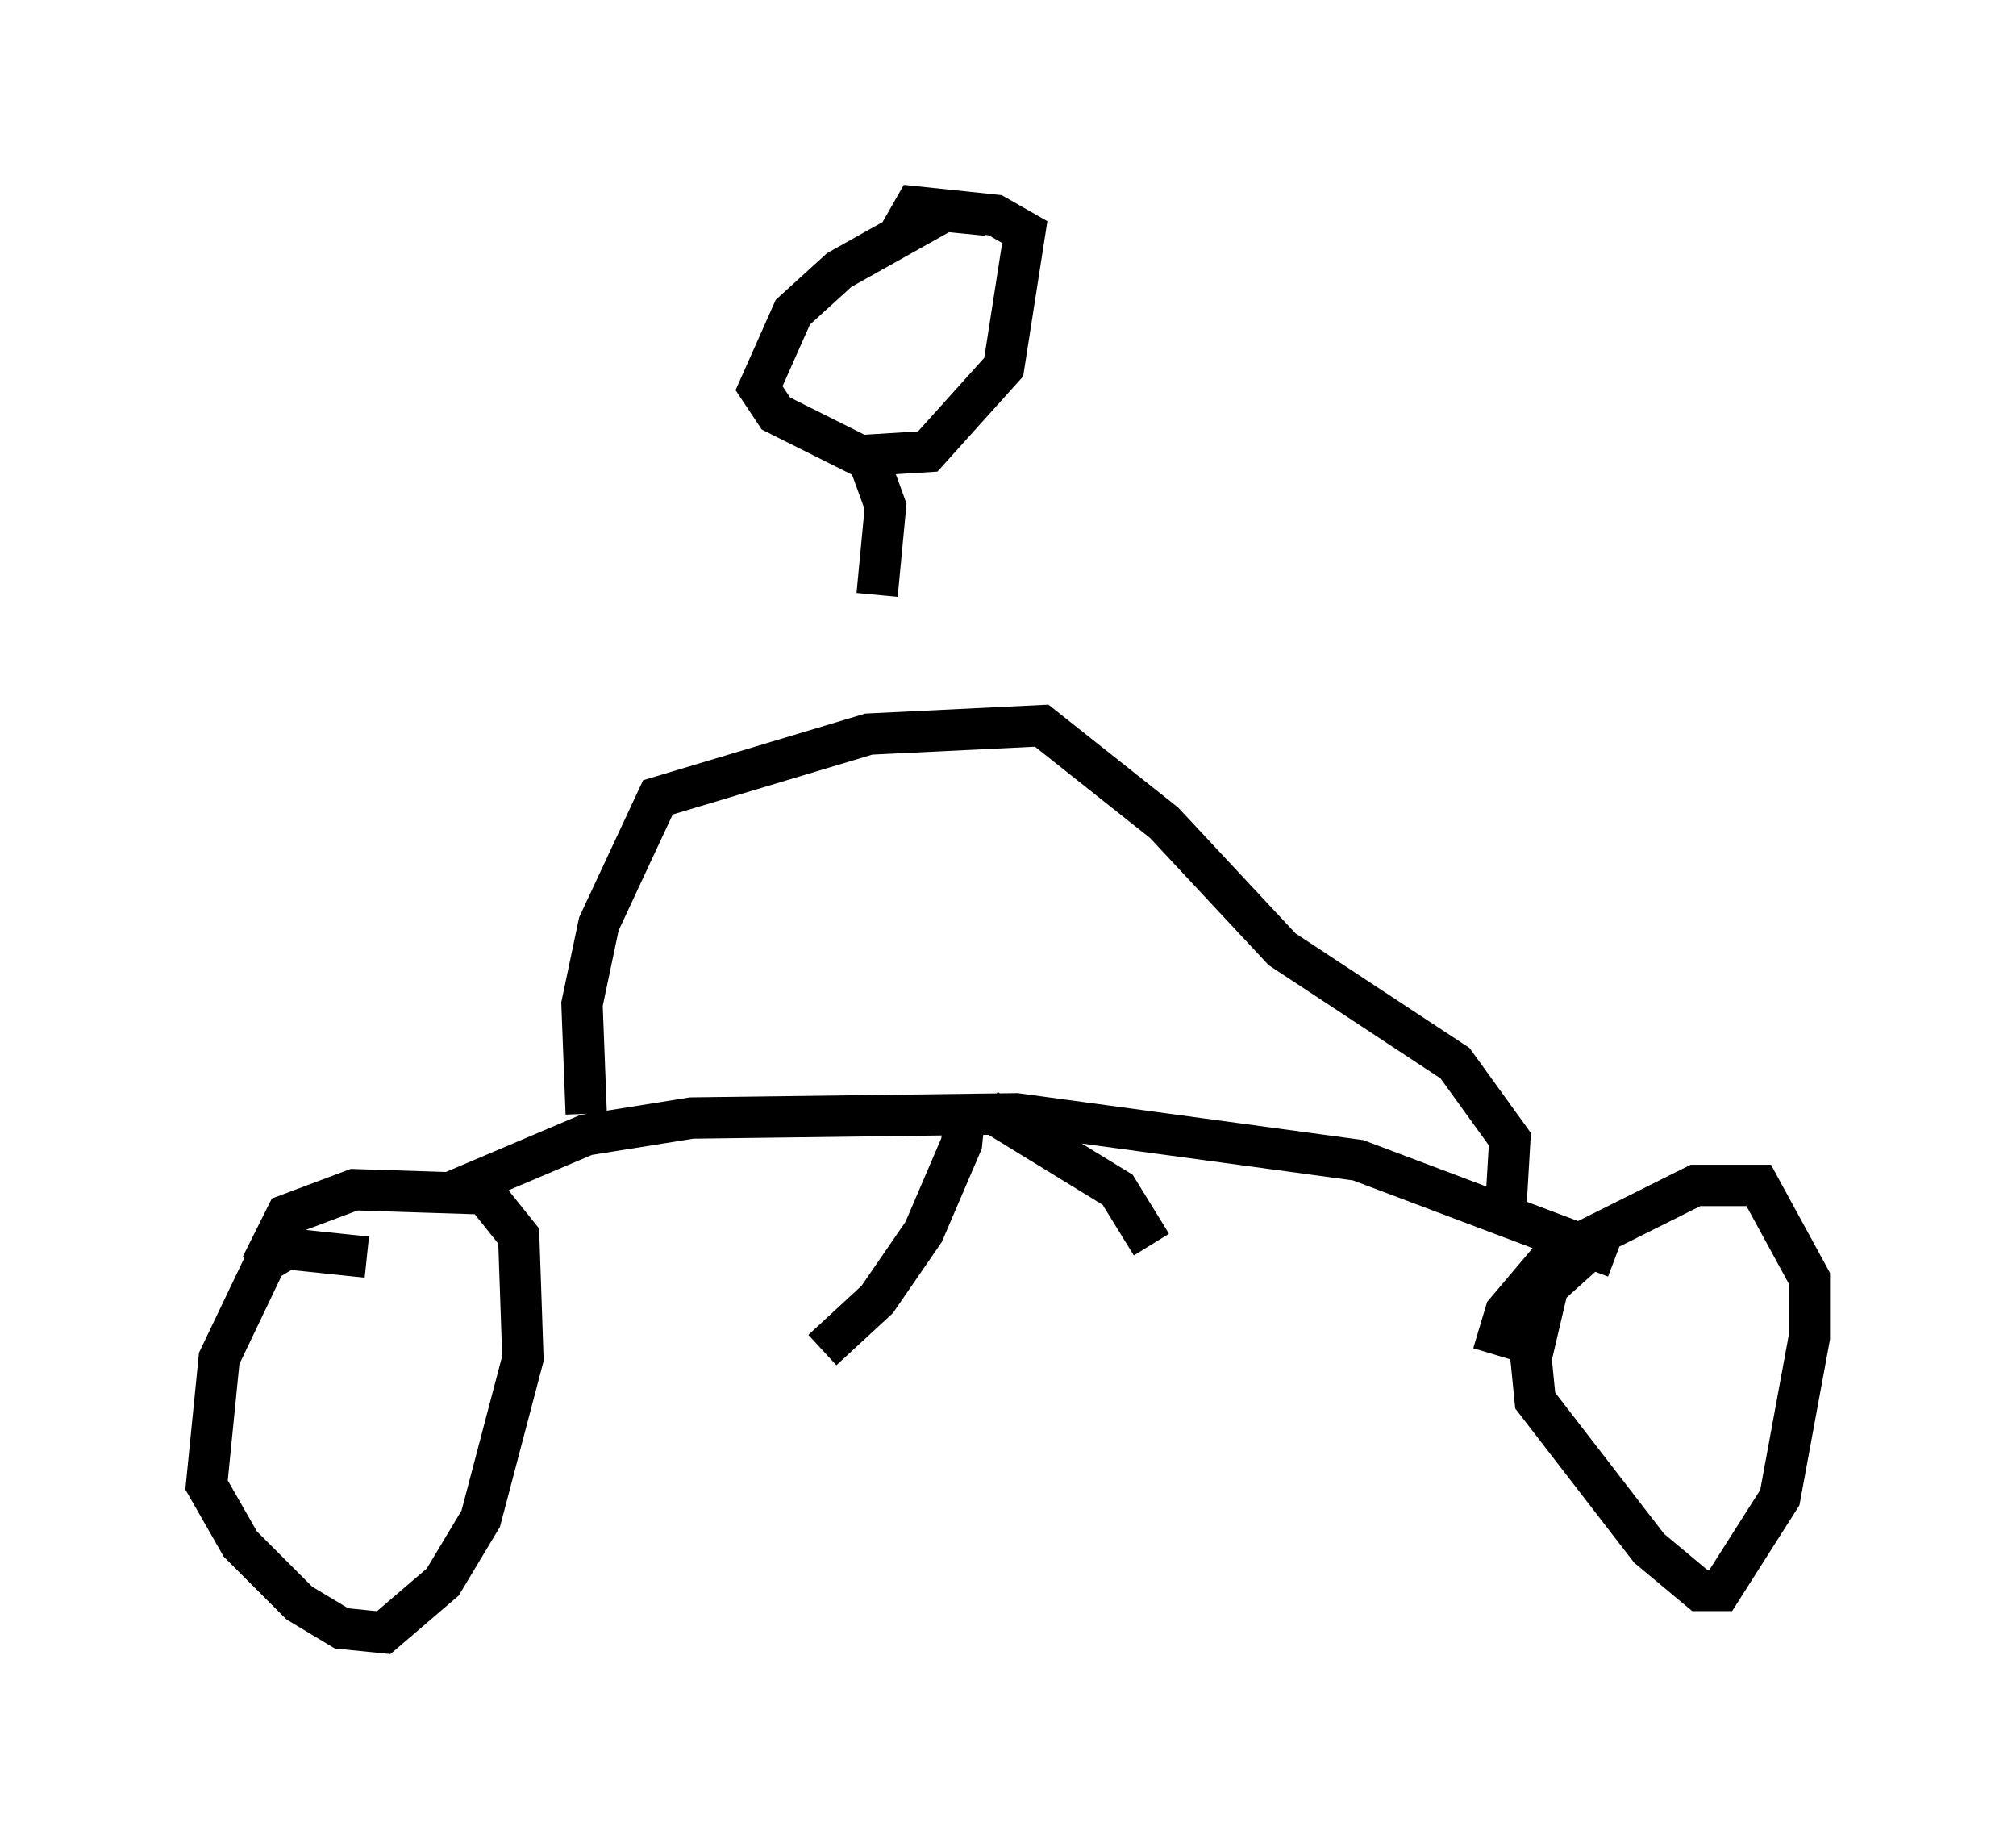 <?xml version="1.0" encoding="utf-8" ?>
<svg baseProfile="full" height="44.505" version="1.1" width="48.792" xmlns="http://www.w3.org/2000/svg" xmlns:ev="http://www.w3.org/2001/xml-events" xmlns:xlink="http://www.w3.org/1999/xlink"><defs /><rect fill="white" height="44.505" width="48.792" x="0" y="0" /><path d="M39.096, 30.113 m-0.613, 0.102 l-1.021, 0.919 -0.408, 1.735 l0.102, 1.021 2.756, 3.573 l1.225, 1.021 0.51, 0.0 l1.429, -2.246 0.715, -3.879 l0.0, -1.429 -1.225, -2.246 l-1.531, 0.0 -3.471, 1.735 l-1.123, 1.327 -0.306, 1.021 m-27.257, -2.348 l-1.94, -0.204 -0.51, 0.306 l-1.123, 2.348 -0.306, 3.063 l0.817, 1.429 1.429, 1.429 l1.021, 0.613 1.021, 0.102 l1.429, -1.225 0.919, -1.531 l1.021, -3.879 -0.102, -2.96 l-0.817, -1.021 -3.165, -0.102 l-1.633, 0.613 -0.613, 1.225 m4.492, -1.735 l3.369, -1.429 2.552, -0.408 l7.861, -0.102 8.269, 1.123 l6.227, 2.348 m-15.721, -3.777 l-0.102, 1.021 -0.919, 2.144 l-1.123, 1.633 -1.327, 1.225 m3.981, -5.819 l3.165, 1.94 0.817, 1.327 m-13.679, -3.165 l-0.102, -2.654 0.408, -1.94 l1.429, -3.063 5.104, -1.531 l4.185, -0.204 2.96, 2.348 l2.858, 3.063 4.185, 2.756 l1.327, 1.838 -0.102, 1.735 m-12.556, -24.092 l-1.021, -0.102 -2.552, 1.429 l-1.123, 1.021 -0.817, 1.838 l0.408, 0.613 2.042, 1.021 l1.633, -0.102 1.838, -2.042 l0.51, -3.267 -0.715, -0.408 l-1.94, -0.204 -0.408, 0.715 m-0.715, 5.41 l0.408, 1.123 -0.204, 2.144 " fill="none" stroke="black" stroke-width="1" /></svg>